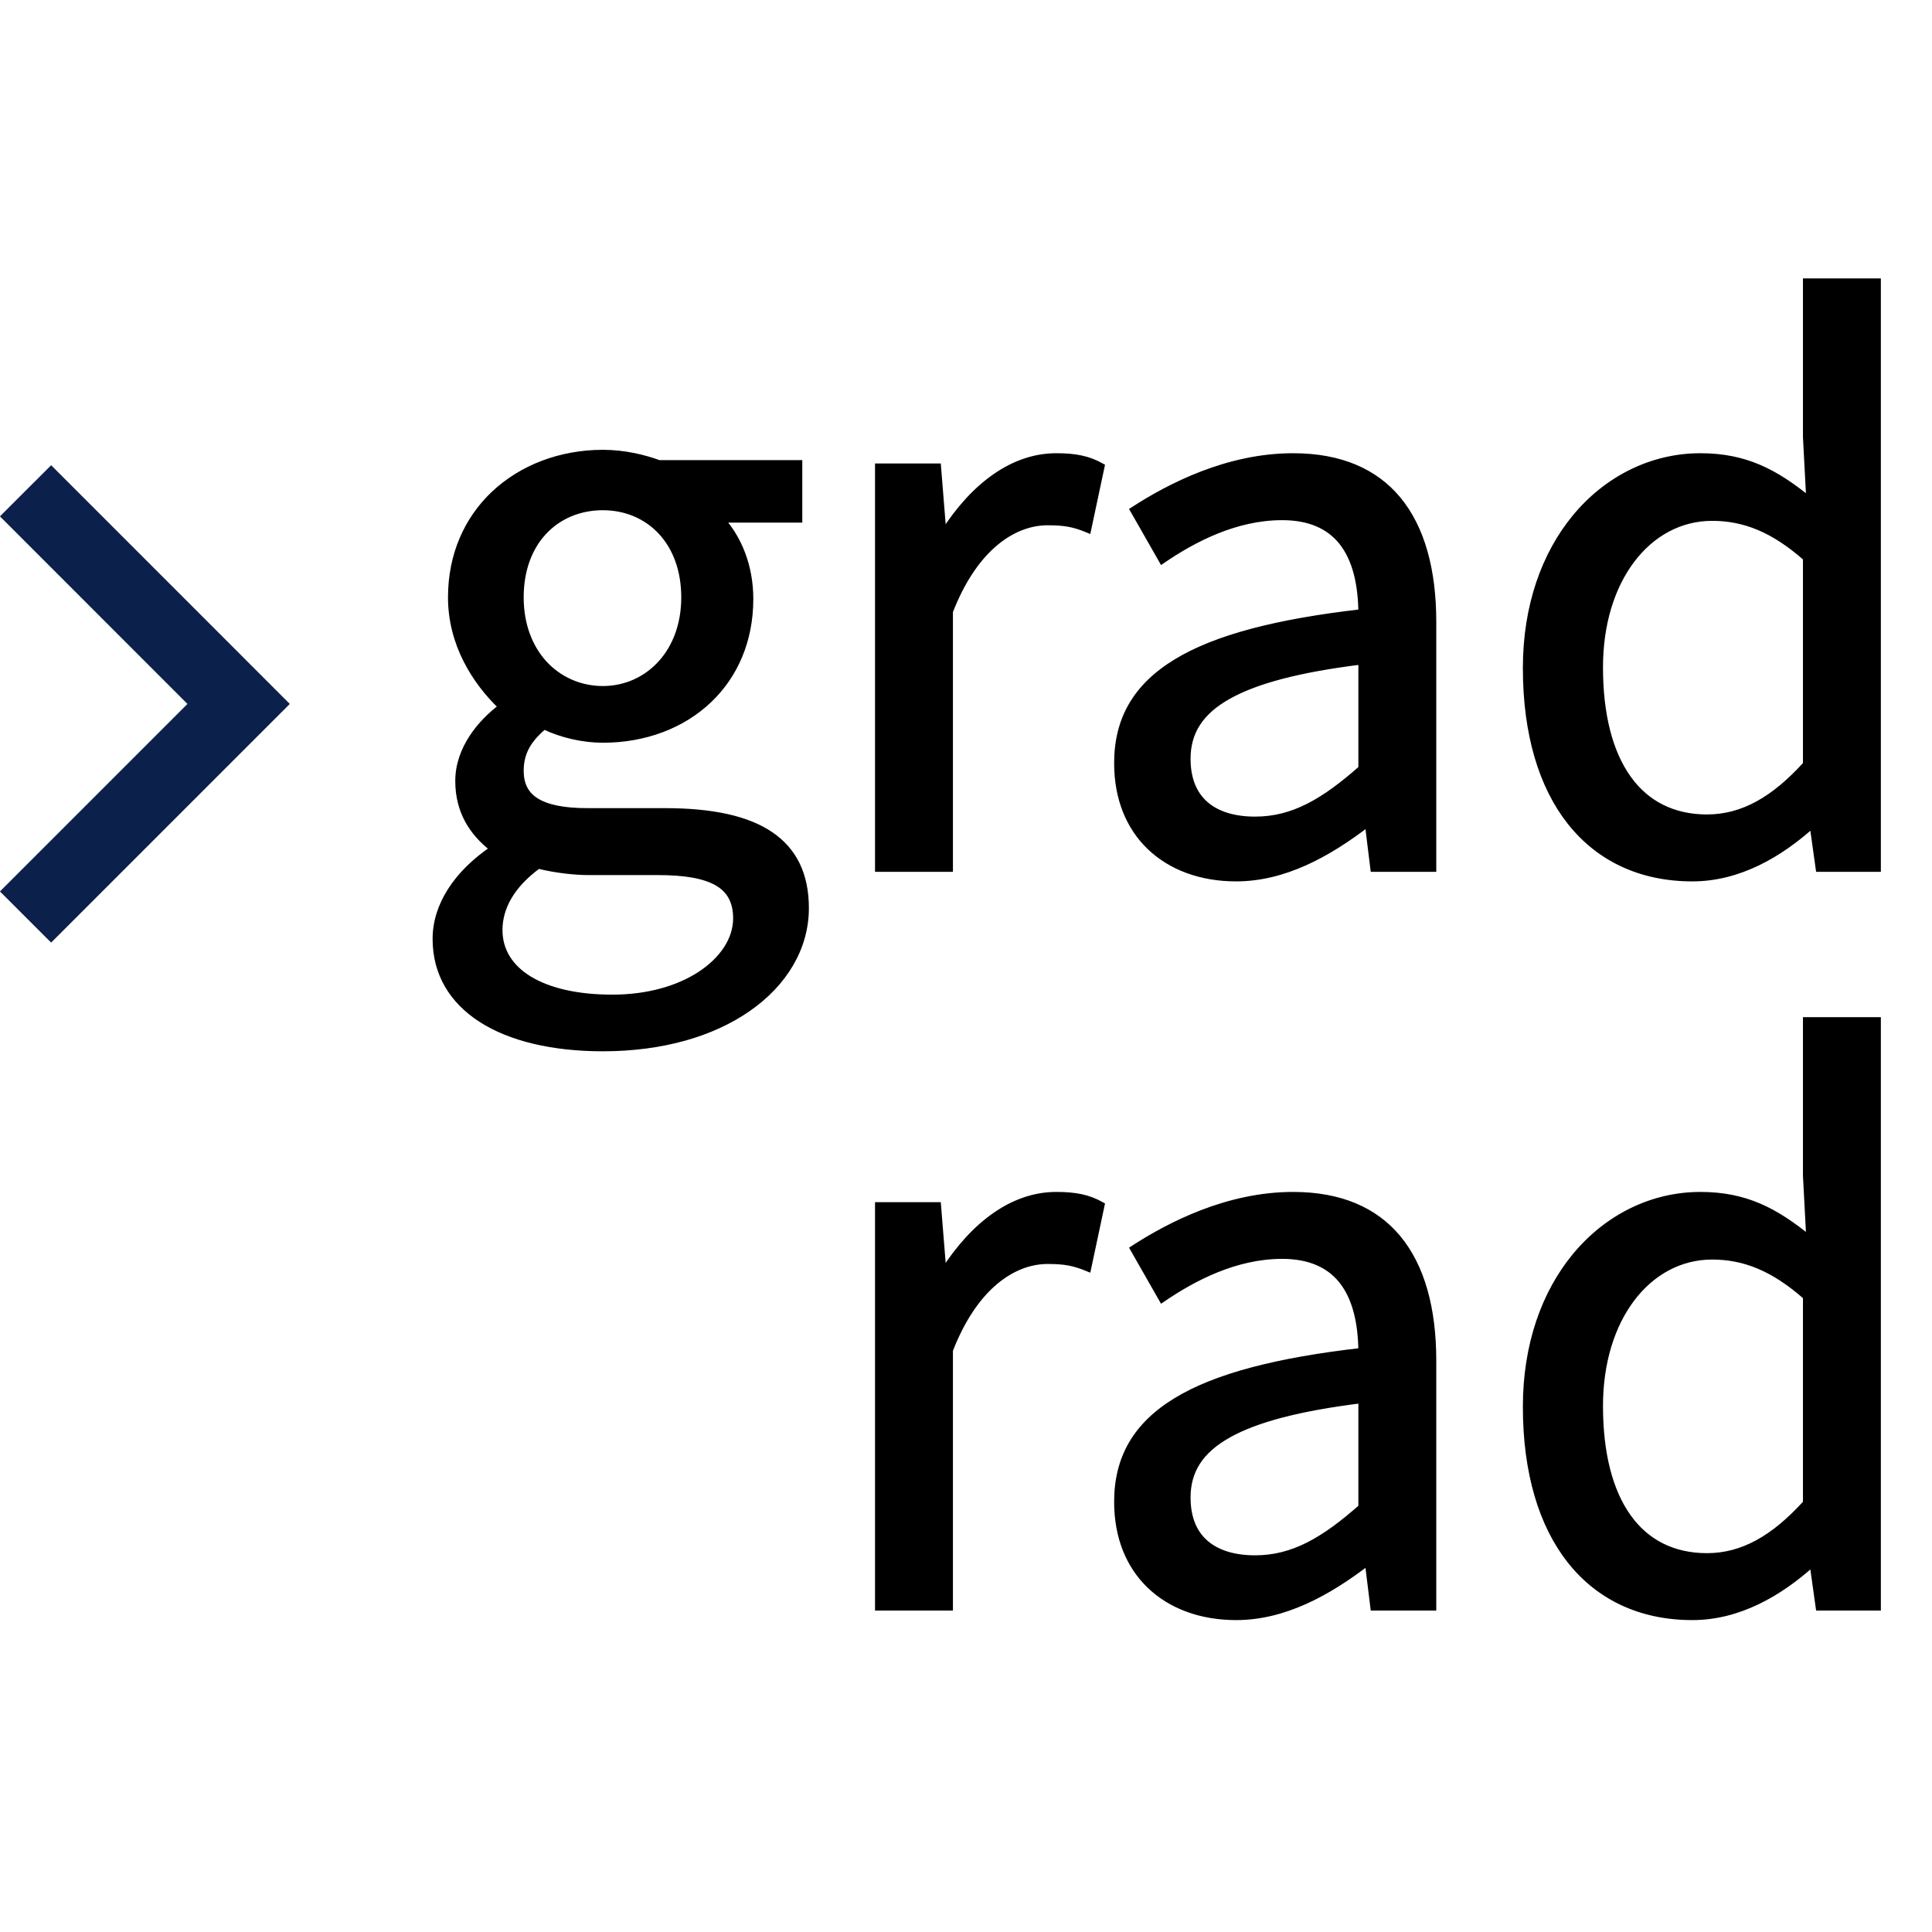 <?xml version="1.0" encoding="UTF-8"?>
<svg width="34px" height="34px" viewBox="0 0 34 34" version="1.1" xmlns="http://www.w3.org/2000/svg" xmlns:xlink="http://www.w3.org/1999/xlink">
    <title>grad_hover</title>
    <g id="科学计数模式" stroke="none" stroke-width="1" fill="none" fill-rule="evenodd">
        <g id="计算器-切图light" transform="translate(-279, -1013)" fill-rule="nonzero">
            <g id="grad_hover" transform="translate(279, 1013)">
                <polygon id="down-copy-2" fill="#0B204A" transform="translate(2.55, 12.388) rotate(-90) translate(-2.55, -12.388) " points="5.851 9.837 6.751 10.738 2.55 14.938 -1.65 10.738 -0.75 9.837 2.55 13.137"></polygon>
                <path d="M22.757,21.026 C23.591,21.026 24.194,21.298 24.595,21.774 C25.026,22.286 25.226,23.036 25.226,23.945 L25.226,23.945 L25.226,28.293 L24.167,28.293 L24.069,27.5 C23.37,28.036 22.598,28.461 21.753,28.461 C21.137,28.461 20.603,28.265 20.227,27.901 C19.871,27.556 19.657,27.059 19.657,26.429 C19.657,25.657 19.99,25.077 20.699,24.646 C21.399,24.22 22.47,23.942 23.955,23.772 C23.949,23.302 23.861,22.846 23.602,22.529 C23.388,22.268 23.057,22.104 22.564,22.104 C21.741,22.104 21,22.494 20.449,22.872 L20.449,22.872 L19.936,21.973 C20.584,21.553 21.603,21.026 22.757,21.026 Z M23.955,24.645 C22.857,24.781 22.106,24.981 21.622,25.252 C21.371,25.392 21.193,25.551 21.077,25.729 C20.956,25.915 20.902,26.123 20.902,26.352 C20.902,26.71 21.014,26.969 21.205,27.141 C21.421,27.337 21.734,27.421 22.087,27.421 C22.753,27.421 23.292,27.107 23.955,26.522 L23.955,24.645 Z M33.05,17.95 L33.05,28.293 L32.004,28.293 L31.896,27.521 C31.319,28.041 30.599,28.461 29.783,28.461 C28.88,28.461 28.14,28.114 27.628,27.465 C27.132,26.836 26.85,25.92 26.85,24.756 C26.85,23.653 27.186,22.75 27.712,22.109 C28.284,21.413 29.082,21.026 29.924,21.026 C30.722,21.026 31.246,21.309 31.837,21.788 L31.837,21.788 L31.779,20.69 L31.779,17.95 L33.05,17.95 Z M30.13,22.116 C29.571,22.116 29.073,22.388 28.719,22.858 C28.371,23.319 28.16,23.97 28.16,24.743 C28.16,25.577 28.331,26.243 28.658,26.698 C28.976,27.142 29.444,27.383 30.04,27.383 C30.666,27.383 31.216,27.069 31.779,26.448 L31.779,22.822 C31.205,22.316 30.693,22.116 30.13,22.116 Z M18.587,21.026 C17.827,21.026 17.134,21.543 16.604,22.373 L16.51,21.206 L15.449,21.206 L15.449,28.293 L16.72,28.293 L16.72,23.762 C16.926,23.232 17.183,22.859 17.456,22.61 C17.781,22.314 18.127,22.194 18.433,22.194 C18.73,22.194 18.896,22.222 19.151,22.328 L19.39,21.204 C19.153,21.07 18.922,21.026 18.587,21.026 Z M10.609,7.966 C10.997,7.966 11.347,8.056 11.596,8.147 L11.596,8.147 L14.069,8.147 L14.069,9.147 L12.708,9.147 C13.006,9.479 13.207,9.97 13.207,10.539 C13.207,11.282 12.931,11.89 12.482,12.319 C12.011,12.769 11.348,13.021 10.609,13.021 C10.265,13.021 9.884,12.935 9.574,12.786 C9.341,12.988 9.166,13.206 9.166,13.563 C9.166,13.784 9.238,13.969 9.439,14.094 C9.624,14.209 9.912,14.272 10.339,14.272 L10.339,14.272 L11.703,14.272 C12.533,14.272 13.154,14.407 13.565,14.688 C13.977,14.969 14.185,15.395 14.185,15.982 C14.185,16.669 13.815,17.307 13.15,17.763 C12.534,18.186 11.666,18.451 10.609,18.451 C9.723,18.451 8.978,18.273 8.46,17.937 C7.955,17.609 7.663,17.132 7.663,16.523 C7.663,15.934 8.032,15.369 8.669,14.937 C8.313,14.661 8.062,14.286 8.062,13.743 C8.062,13.173 8.459,12.71 8.819,12.439 C8.363,12.004 7.934,11.338 7.934,10.513 C7.934,9.757 8.223,9.136 8.685,8.696 C9.177,8.229 9.865,7.966 10.609,7.966 Z M9.474,15.238 C9.002,15.583 8.793,15.975 8.793,16.368 C8.793,16.728 8.979,17.023 9.317,17.229 C9.66,17.437 10.156,17.554 10.776,17.554 C11.406,17.554 11.935,17.395 12.315,17.149 C12.717,16.888 12.952,16.53 12.952,16.162 C12.952,15.873 12.845,15.674 12.635,15.547 C12.399,15.405 12.041,15.35 11.574,15.35 L10.364,15.35 C10.11,15.35 9.781,15.313 9.474,15.238 Z M10.609,8.929 C10.198,8.929 9.827,9.084 9.564,9.372 C9.317,9.642 9.166,10.03 9.166,10.513 C9.166,10.992 9.321,11.386 9.571,11.665 C9.836,11.958 10.206,12.123 10.609,12.123 C11.006,12.123 11.373,11.958 11.636,11.663 C11.884,11.385 12.039,10.991 12.039,10.513 C12.039,10.033 11.889,9.644 11.642,9.372 C11.383,9.086 11.017,8.929 10.609,8.929 Z M22.757,8.026 C23.591,8.026 24.194,8.298 24.595,8.774 C25.026,9.286 25.226,10.036 25.226,10.945 L25.226,10.945 L25.226,15.293 L24.167,15.293 L24.069,14.5 C23.37,15.036 22.598,15.461 21.753,15.461 C21.137,15.461 20.603,15.265 20.227,14.901 C19.871,14.556 19.657,14.059 19.657,13.429 C19.657,12.657 19.99,12.077 20.699,11.646 C21.399,11.22 22.47,10.942 23.955,10.772 C23.949,10.302 23.861,9.846 23.602,9.529 C23.388,9.268 23.057,9.104 22.564,9.104 C21.741,9.104 21,9.494 20.449,9.872 L20.449,9.872 L19.936,8.973 C20.584,8.553 21.603,8.026 22.757,8.026 Z M23.955,11.645 C22.857,11.781 22.106,11.981 21.622,12.252 C21.371,12.392 21.193,12.551 21.077,12.729 C20.956,12.915 20.902,13.123 20.902,13.352 C20.902,13.71 21.014,13.969 21.205,14.141 C21.421,14.337 21.734,14.421 22.087,14.421 C22.753,14.421 23.292,14.107 23.955,13.522 L23.955,11.645 Z M33.05,4.95 L33.05,15.293 L32.004,15.293 L31.896,14.521 C31.319,15.041 30.599,15.461 29.783,15.461 C28.88,15.461 28.14,15.114 27.628,14.465 C27.132,13.836 26.85,12.92 26.85,11.756 C26.85,10.653 27.186,9.75 27.712,9.109 C28.284,8.413 29.082,8.026 29.924,8.026 C30.722,8.026 31.246,8.309 31.837,8.788 L31.837,8.788 L31.779,7.69 L31.779,4.95 L33.05,4.95 Z M30.13,9.116 C29.571,9.116 29.073,9.388 28.719,9.858 C28.371,10.319 28.16,10.97 28.16,11.743 C28.16,12.577 28.331,13.243 28.658,13.698 C28.976,14.142 29.444,14.383 30.04,14.383 C30.666,14.383 31.216,14.069 31.779,13.448 L31.779,9.822 C31.205,9.316 30.693,9.116 30.13,9.116 Z M18.587,8.026 C17.827,8.026 17.134,8.543 16.604,9.373 L16.51,8.206 L15.449,8.206 L15.449,15.293 L16.72,15.293 L16.72,10.762 C16.926,10.232 17.183,9.859 17.456,9.61 C17.781,9.314 18.127,9.194 18.433,9.194 C18.73,9.194 18.896,9.222 19.151,9.328 L19.39,8.204 C19.153,8.07 18.922,8.026 18.587,8.026 Z" id="gradrad" stroke="#000000" stroke-width="0.1" fill="#000000"></path>
            </g>
        </g>
    </g>
</svg>